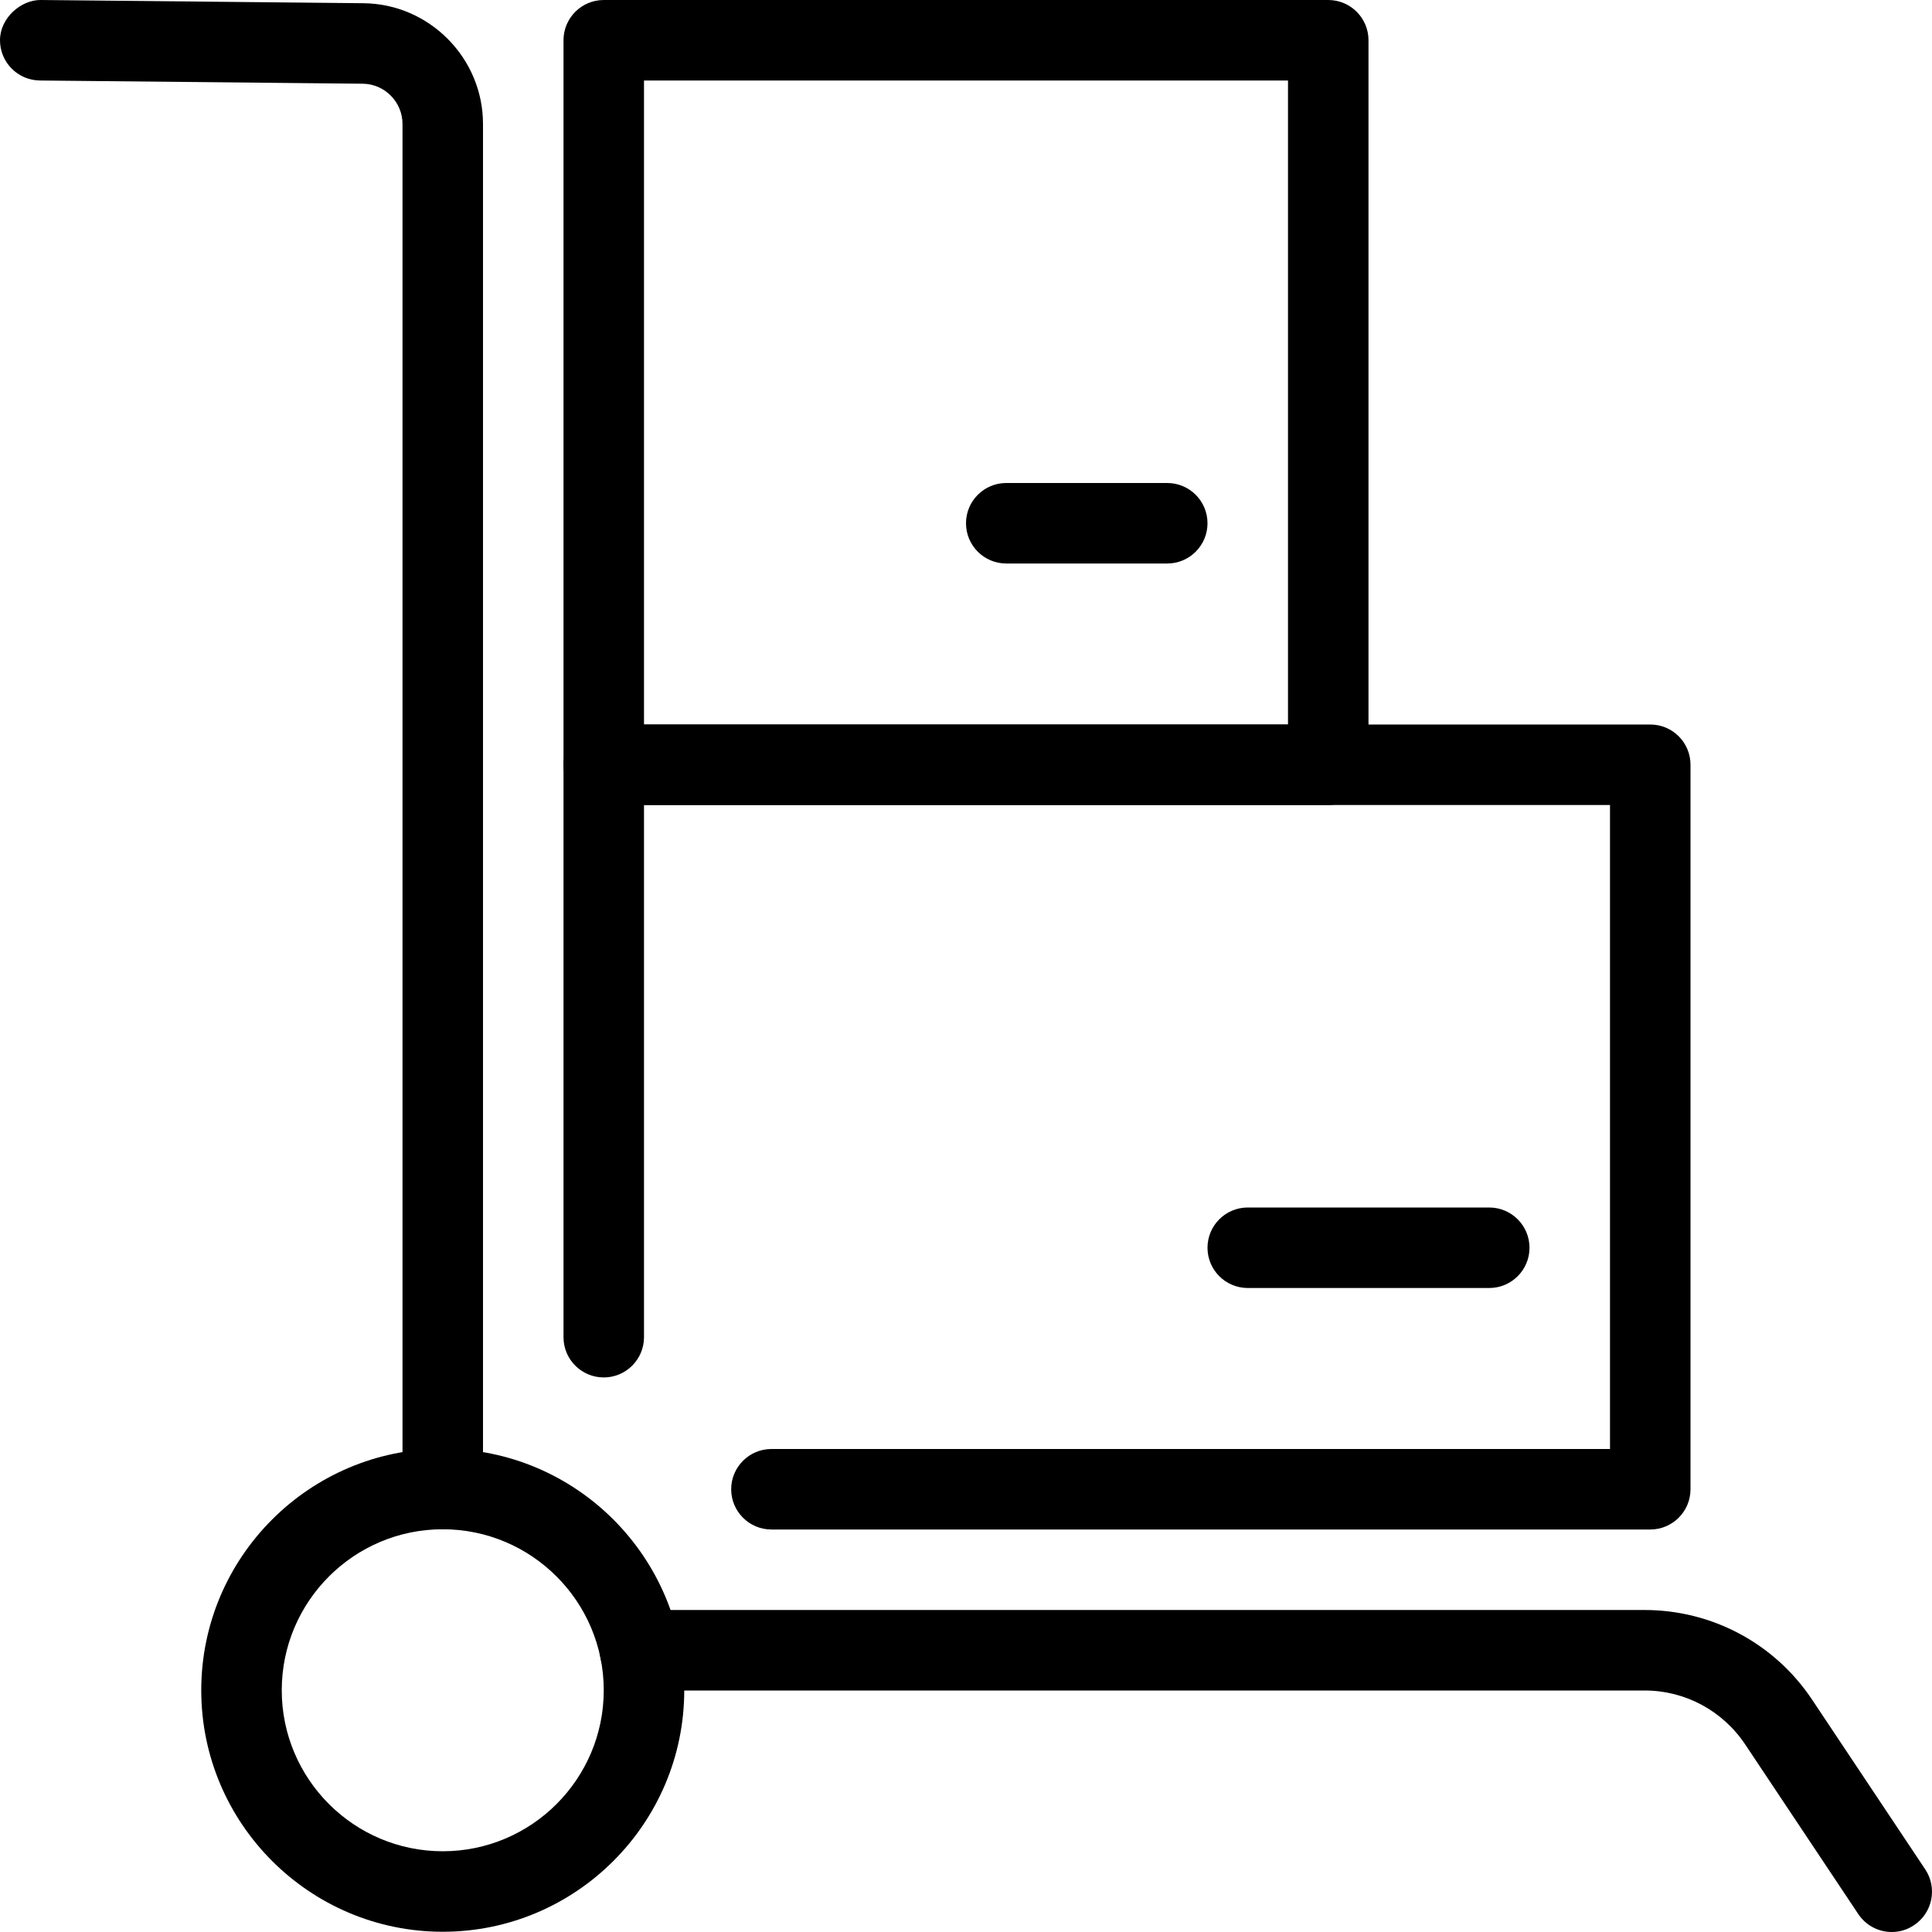 <svg enable-background="new 0 0 24 24" height="512" viewBox="0 0 24 24" width="512" xmlns="http://www.w3.org/2000/svg"><path d="m23.5 24c-.161 0-.319-.078-.416-.223l-1.406-2.109c-.28-.418-.745-.668-1.248-.668h-12.48c-.276 0-.5-.224-.5-.5s.224-.5.5-.5h12.48c.838 0 1.615.416 2.08 1.113l1.406 2.109c.153.23.091.54-.139.693-.085.058-.181.085-.277.085z"/><path d="m5.5 18.997c-.276 0-.5-.224-.5-.5v-16.957c0-.273-.222-.498-.495-.5l-4.01-.04c-.276-.003-.498-.229-.495-.505s.263-.497.505-.495l4.01.04c.819.008 1.485.681 1.485 1.5v16.957c0 .276-.224.5-.5.5z"/><path d="m5.5 23.997c-1.654 0-3-1.346-3-3s1.346-3 3-3 3 1.346 3 3-1.346 3-3 3zm0-5c-1.103 0-2 .897-2 2s.897 2 2 2 2-.897 2-2-.897-2-2-2z"/><path d="m20.5 19h-10.917c-.276 0-.5-.224-.5-.5s.224-.5.5-.5h10.417v-8h-12v6.611c0 .276-.224.5-.5.5s-.5-.223-.5-.5v-7.111c0-.276.224-.5.5-.5h13c.276 0 .5.224.5.5v9c0 .276-.224.5-.5.5z"/><path d="m18.5 16h-3c-.276 0-.5-.224-.5-.5s.224-.5.5-.5h3c.276 0 .5.224.5.5s-.224.5-.5.5z"/><path d="m16.5 10h-9c-.276 0-.5-.224-.5-.5v-9c0-.276.224-.5.5-.5h9c.276 0 .5.224.5.5v9c0 .276-.224.5-.5.5zm-8.5-1h8v-8h-8z"/><path d="m14.5 7h-2c-.276 0-.5-.224-.5-.5s.224-.5.5-.5h2c.276 0 .5.224.5.5s-.224.5-.5.5z"/></svg>